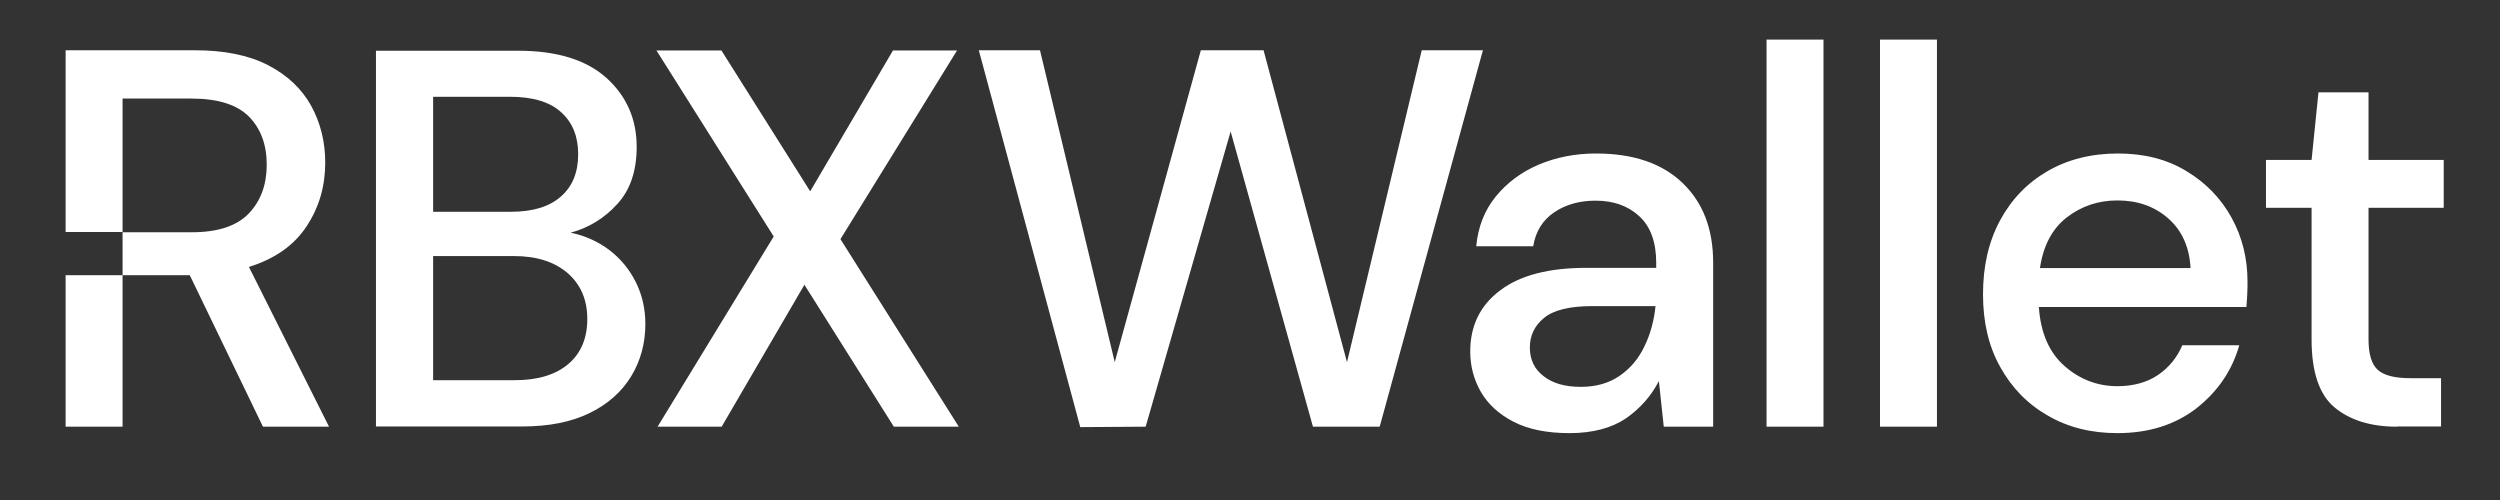 <?xml version="1.0" encoding="utf-8"?>
<!-- Generator: Adobe Illustrator 25.0.1, SVG Export Plug-In . SVG Version: 6.00 Build 0)  -->
<svg version="1.1" id="Layer_1" xmlns="http://www.w3.org/2000/svg" xmlns:xlink="http://www.w3.org/1999/xlink" x="0px" y="0px"
	 viewBox="0 0 1123.8 224.9" style="enable-background:new 0 0 1123.8 224.9;" xml:space="preserve">
<rect x="0" y="0" width="1123.8" height="224.9" fill="#333333" stroke="none"/>
<style type="text/css">
	.st0{fill:#FFFFFF;}
</style>
<path class="st0" d="M55.1,104.4v19.3l-25.6,0v68.1h25.6v-68.1h30.2l32.9,68.1h29.7l-36-71.8c11.8-3.7,20.4-9.8,26-18.4
	c5.6-8.5,8.3-18,8.3-28.5c0-9.3-2.1-17.8-6.3-25.5c-4.2-7.6-10.6-13.7-19.2-18.2c-8.6-4.5-19.6-6.8-33-6.8H29.5v81.7H55.1
	 M86.3,104.4H55.1V90.2V44.3h30.9c11.9,0,20.5,2.7,25.9,8.1c5.3,5.4,8,12.6,8,21.6c0,9-2.7,16.4-8.1,22
	C106.4,101.6,97.9,104.4,86.3,104.4z M169,191.9V22.8h63.8c17.6,0,30.8,4.1,39.9,12.3c9,8.2,13.5,18.5,13.5,30.9
	c0,10.8-2.9,19.4-8.7,25.7c-5.8,6.4-12.8,10.7-21,12.9c6.4,1.3,12.2,3.9,17.3,7.7c5.1,3.9,9.1,8.7,12,14.5
	c2.9,5.8,4.3,12.1,4.3,18.8c0,8.7-2.1,16.5-6.4,23.6c-4.3,7-10.5,12.5-18.7,16.5c-8.2,4-18.3,6-30.2,6H169z M194.7,95.2h35
	c9.8,0,17.3-2.3,22.5-6.9c5.2-4.6,7.7-10.9,7.7-19c0-7.9-2.5-14.2-7.6-18.8c-5.1-4.7-12.8-7-23.1-7h-34.5V95.2z M194.7,170.9h36.7
	c10.3,0,18.3-2.4,24-7.2c5.7-4.8,8.6-11.6,8.6-20.3s-3-15.6-8.9-20.7c-6-5.1-14-7.6-24.2-7.6h-36.2V170.9z M295.6,191.8l52.2-85.5
	l-52.7-83.6h29.2l39.9,63.3l37.2-63.3h28.8l-52.4,84.8l53.2,84.3h-29.2L361.6,128l-37.2,63.8H295.6z M485.6,192L440,22.6h27.5
	l33.6,140.2l38.7-140.2H568l37.5,140.2l33.6-140.2h27.5l-46.4,169.2h-30l-37-132.7l-38.2,132.7L485.6,192z M705.5,194.7
	c-10.1,0-18.5-1.7-25.1-5.1c-6.6-3.4-11.5-7.9-14.7-13.4c-3.2-5.6-4.8-11.6-4.8-18.2c0-11.6,4.5-20.8,13.5-27.5
	c9-6.8,21.9-10.1,38.7-10.1h31.4v-2.2c0-9.3-2.5-16.3-7.6-21c-5.1-4.7-11.6-7-19.7-7c-7.1,0-13.3,1.7-18.5,5.2
	c-5.2,3.5-8.4,8.6-9.5,15.3h-25.6c0.8-8.7,3.7-16.1,8.8-22.4c5.1-6.2,11.5-11,19.3-14.3c7.8-3.3,16.4-5,25.7-5
	c16.8,0,29.7,4.4,38.9,13.2c9.2,8.8,13.8,20.7,13.8,35.9v73.7h-22.2l-2.2-20.5c-3.4,6.6-8.3,12.2-14.7,16.7
	C724.5,192.4,716,194.7,705.5,194.7z M710.6,173.9c6.9,0,12.8-1.7,17.5-5c4.8-3.3,8.5-7.7,11.1-13.2c2.7-5.5,4.3-11.5,5-18.1h-28.5
	c-10.1,0-17.4,1.8-21.6,5.3c-4.3,3.5-6.4,8-6.4,13.3c0,5.5,2.1,9.8,6.2,12.9C697.9,172.3,703.5,173.9,710.6,173.9z M794.1,191.8
	v-174h25.6v174H794.1z M845.1,191.8v-174h25.6v174H845.1z M951.8,194.7c-11.8,0-22.2-2.6-31.3-7.9c-9.1-5.2-16.2-12.5-21.4-21.9
	c-5.2-9.3-7.7-20.2-7.7-32.6c0-12.6,2.5-23.6,7.6-33.1c5.1-9.5,12.2-16.9,21.3-22.2c9.1-5.3,19.7-8,31.8-8c11.8,0,22,2.6,30.7,7.9
	c8.7,5.2,15.5,12.2,20.3,20.9s7.2,18.3,7.2,28.8c0,1.6,0,3.3-0.1,5.2c-0.1,1.9-0.2,3.9-0.4,6.2h-93.3c0.8,11.6,4.6,20.4,11.5,26.5
	c6.8,6,14.8,9.1,23.8,9.1c7.2,0,13.3-1.7,18.2-5c4.9-3.3,8.6-7.8,11-13.4h25.6c-3.2,11.3-9.6,20.7-19.2,28.3
	C977.8,190.9,966,194.7,951.8,194.7z M951.8,90.1c-8.5,0-16.1,2.5-22.7,7.6c-6.6,5.1-10.6,12.7-12.1,22.8h67.7
	c-0.5-9.3-3.8-16.8-9.9-22.2C968.6,92.8,961,90.1,951.8,90.1z M1077.5,191.8c-11.8,0-21.1-2.9-28-8.6c-6.9-5.7-10.4-15.9-10.4-30.6
	V93.4h-20.5V71.9h20.5l3.1-30.4h22.5v30.4h33.8v21.5h-33.8v59.2c0,6.6,1.4,11.2,4.2,13.7c2.8,2.5,7.7,3.7,14.6,3.7h13.8v21.7H1077.5
	z"/>
</svg>

